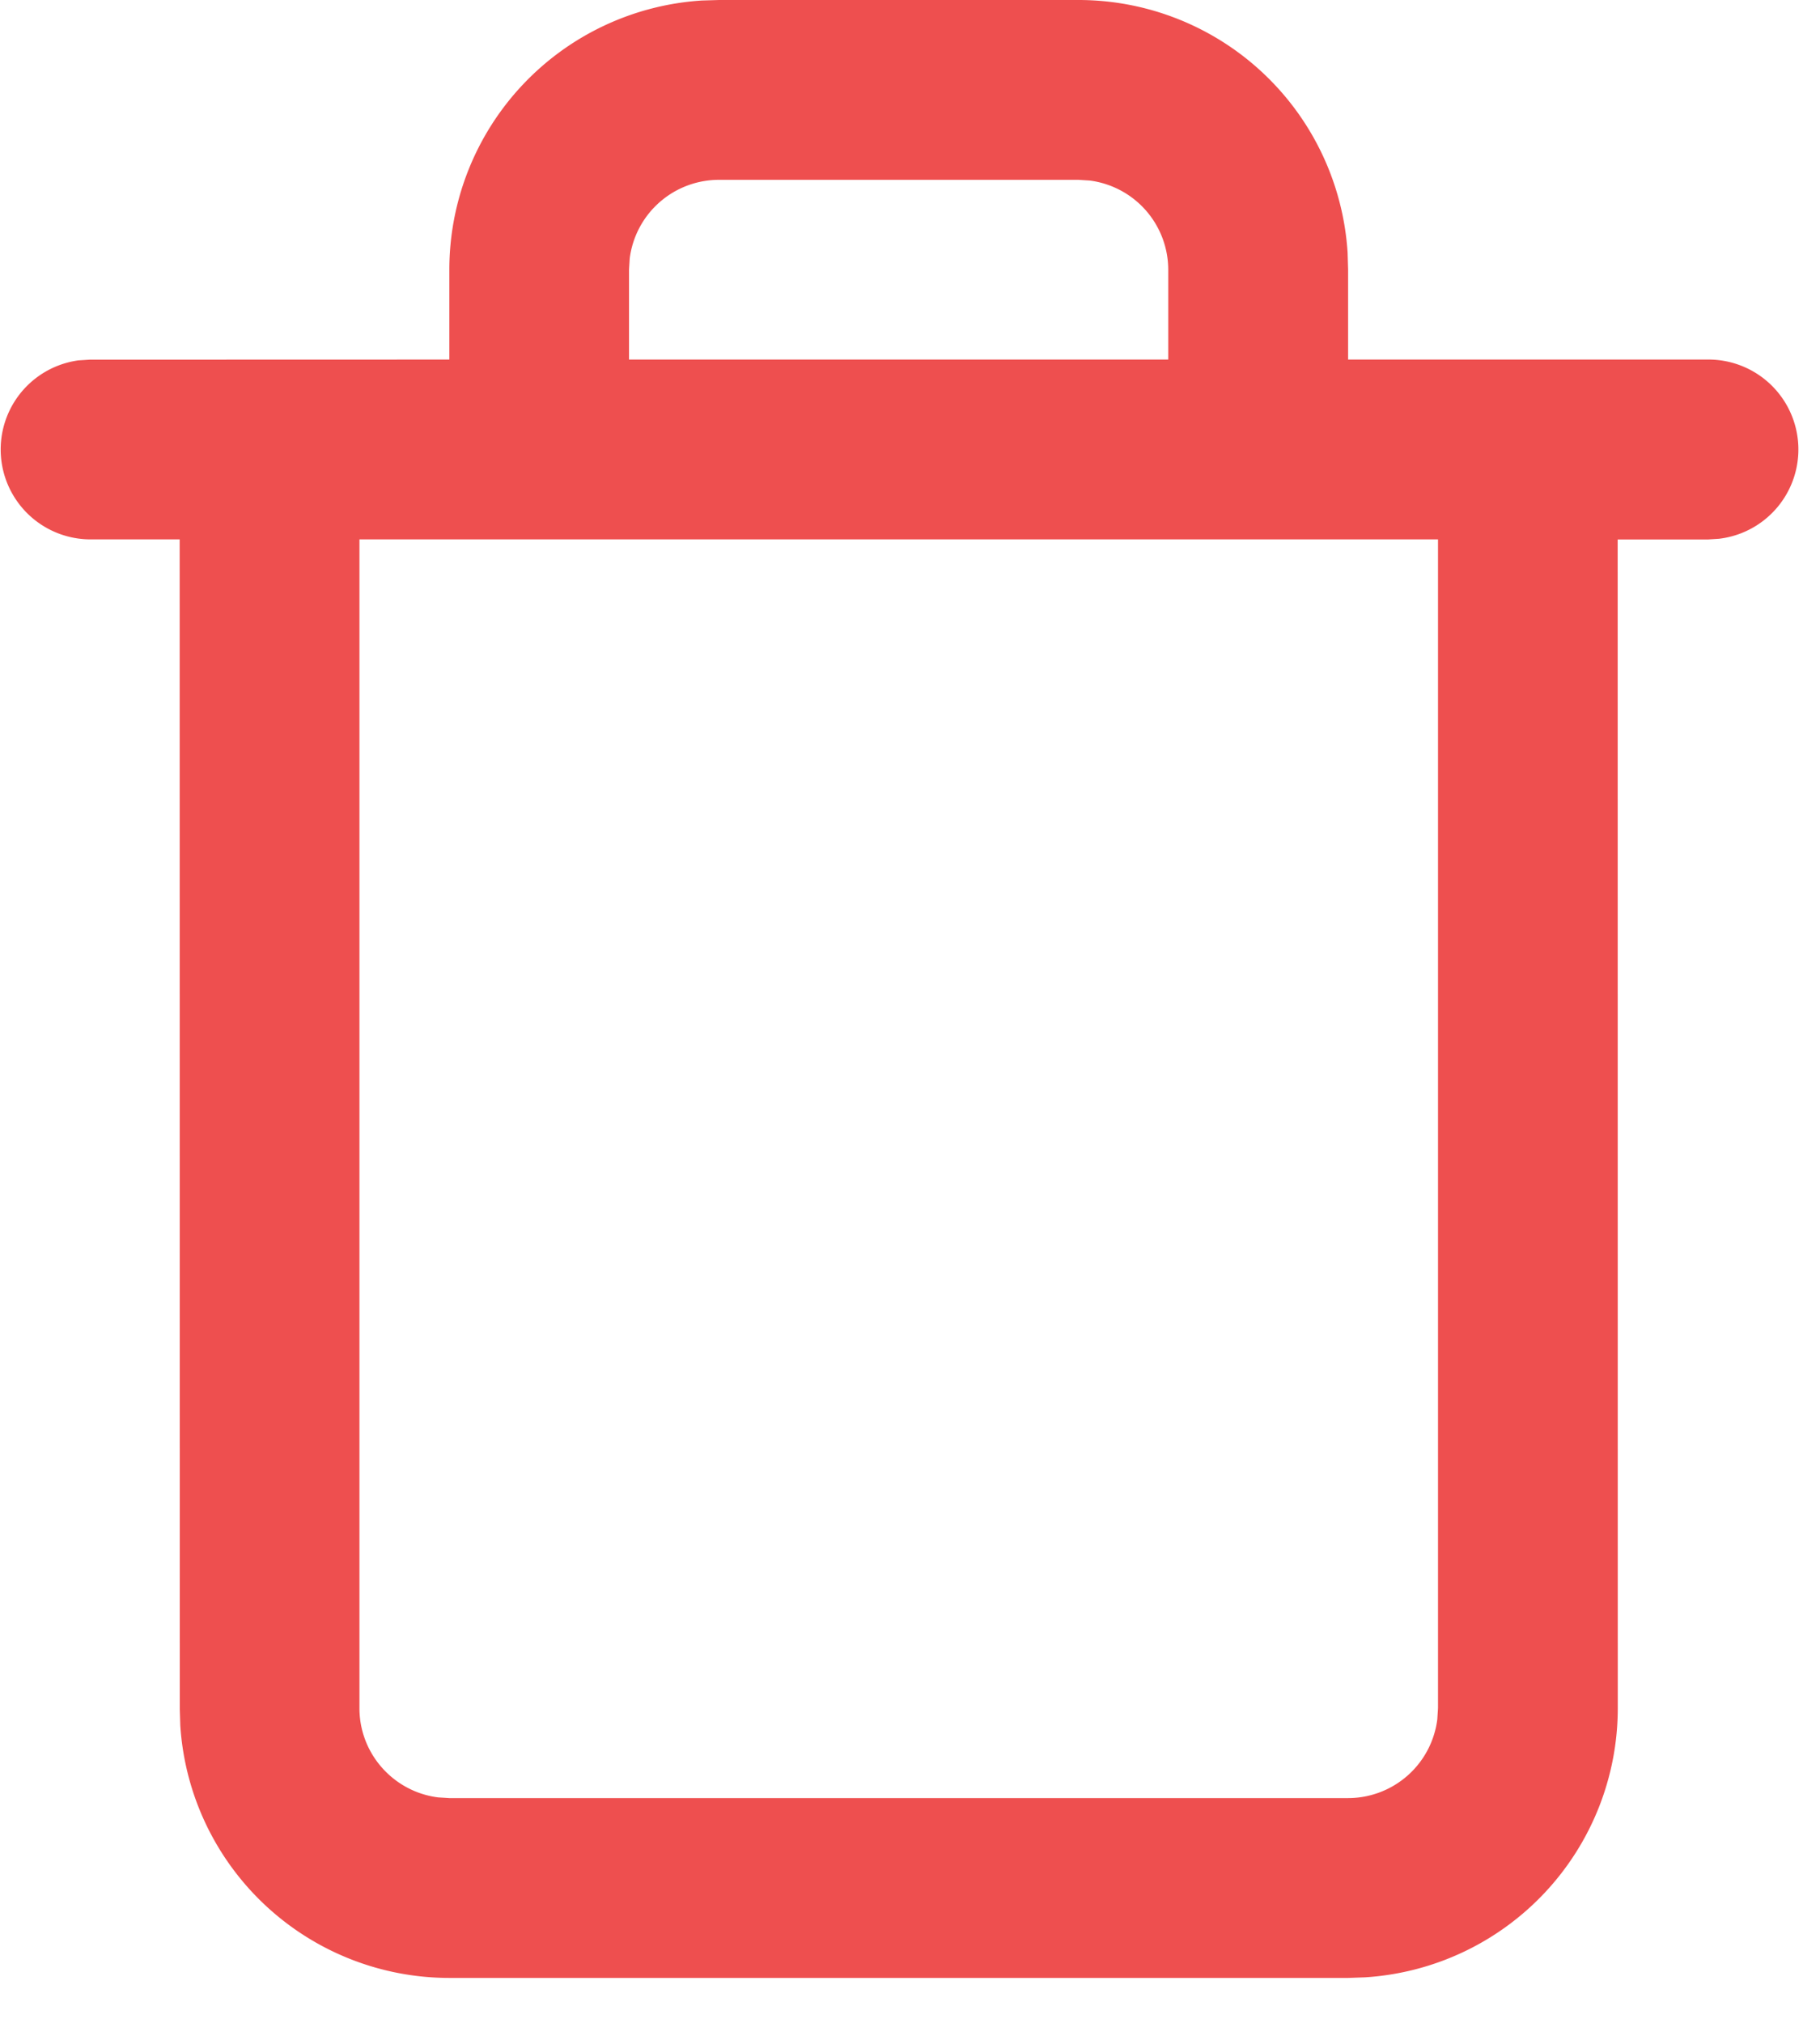 <svg width="18" height="20" viewBox="0 0 18 20" xmlns="http://www.w3.org/2000/svg">
    <path d="M10.667 0a2.667 2.667 0 0 1 2.661 2.498l.005.169v.888h3.556A.889.889 0 0 1 17 5.327l-.111.007h-.89L16 16.889a2.667 2.667 0 0 1-2.498 2.661l-.169.006H4.444a2.667 2.667 0 0 1-2.661-2.498l-.005-.17-.001-11.555H.889a.889.889 0 0 1-.112-1.77l.112-.007 3.555-.001v-.888A2.667 2.667 0 0 1 6.942.005L7.112 0h3.555zM3.555 5.333v11.556c0 .453.34.827.778.882l.111.007h8.89a.89.89 0 0 0 .881-.778l.007-.111V5.333H3.555zm7.112-3.555H7.11a.89.89 0 0 0-.882.777l-.007.112v.888h5.333v-.888a.89.89 0 0 0-.777-.882l-.111-.007z" fill="#EE4F4F" fill-rule="nonzero"/>
</svg>
